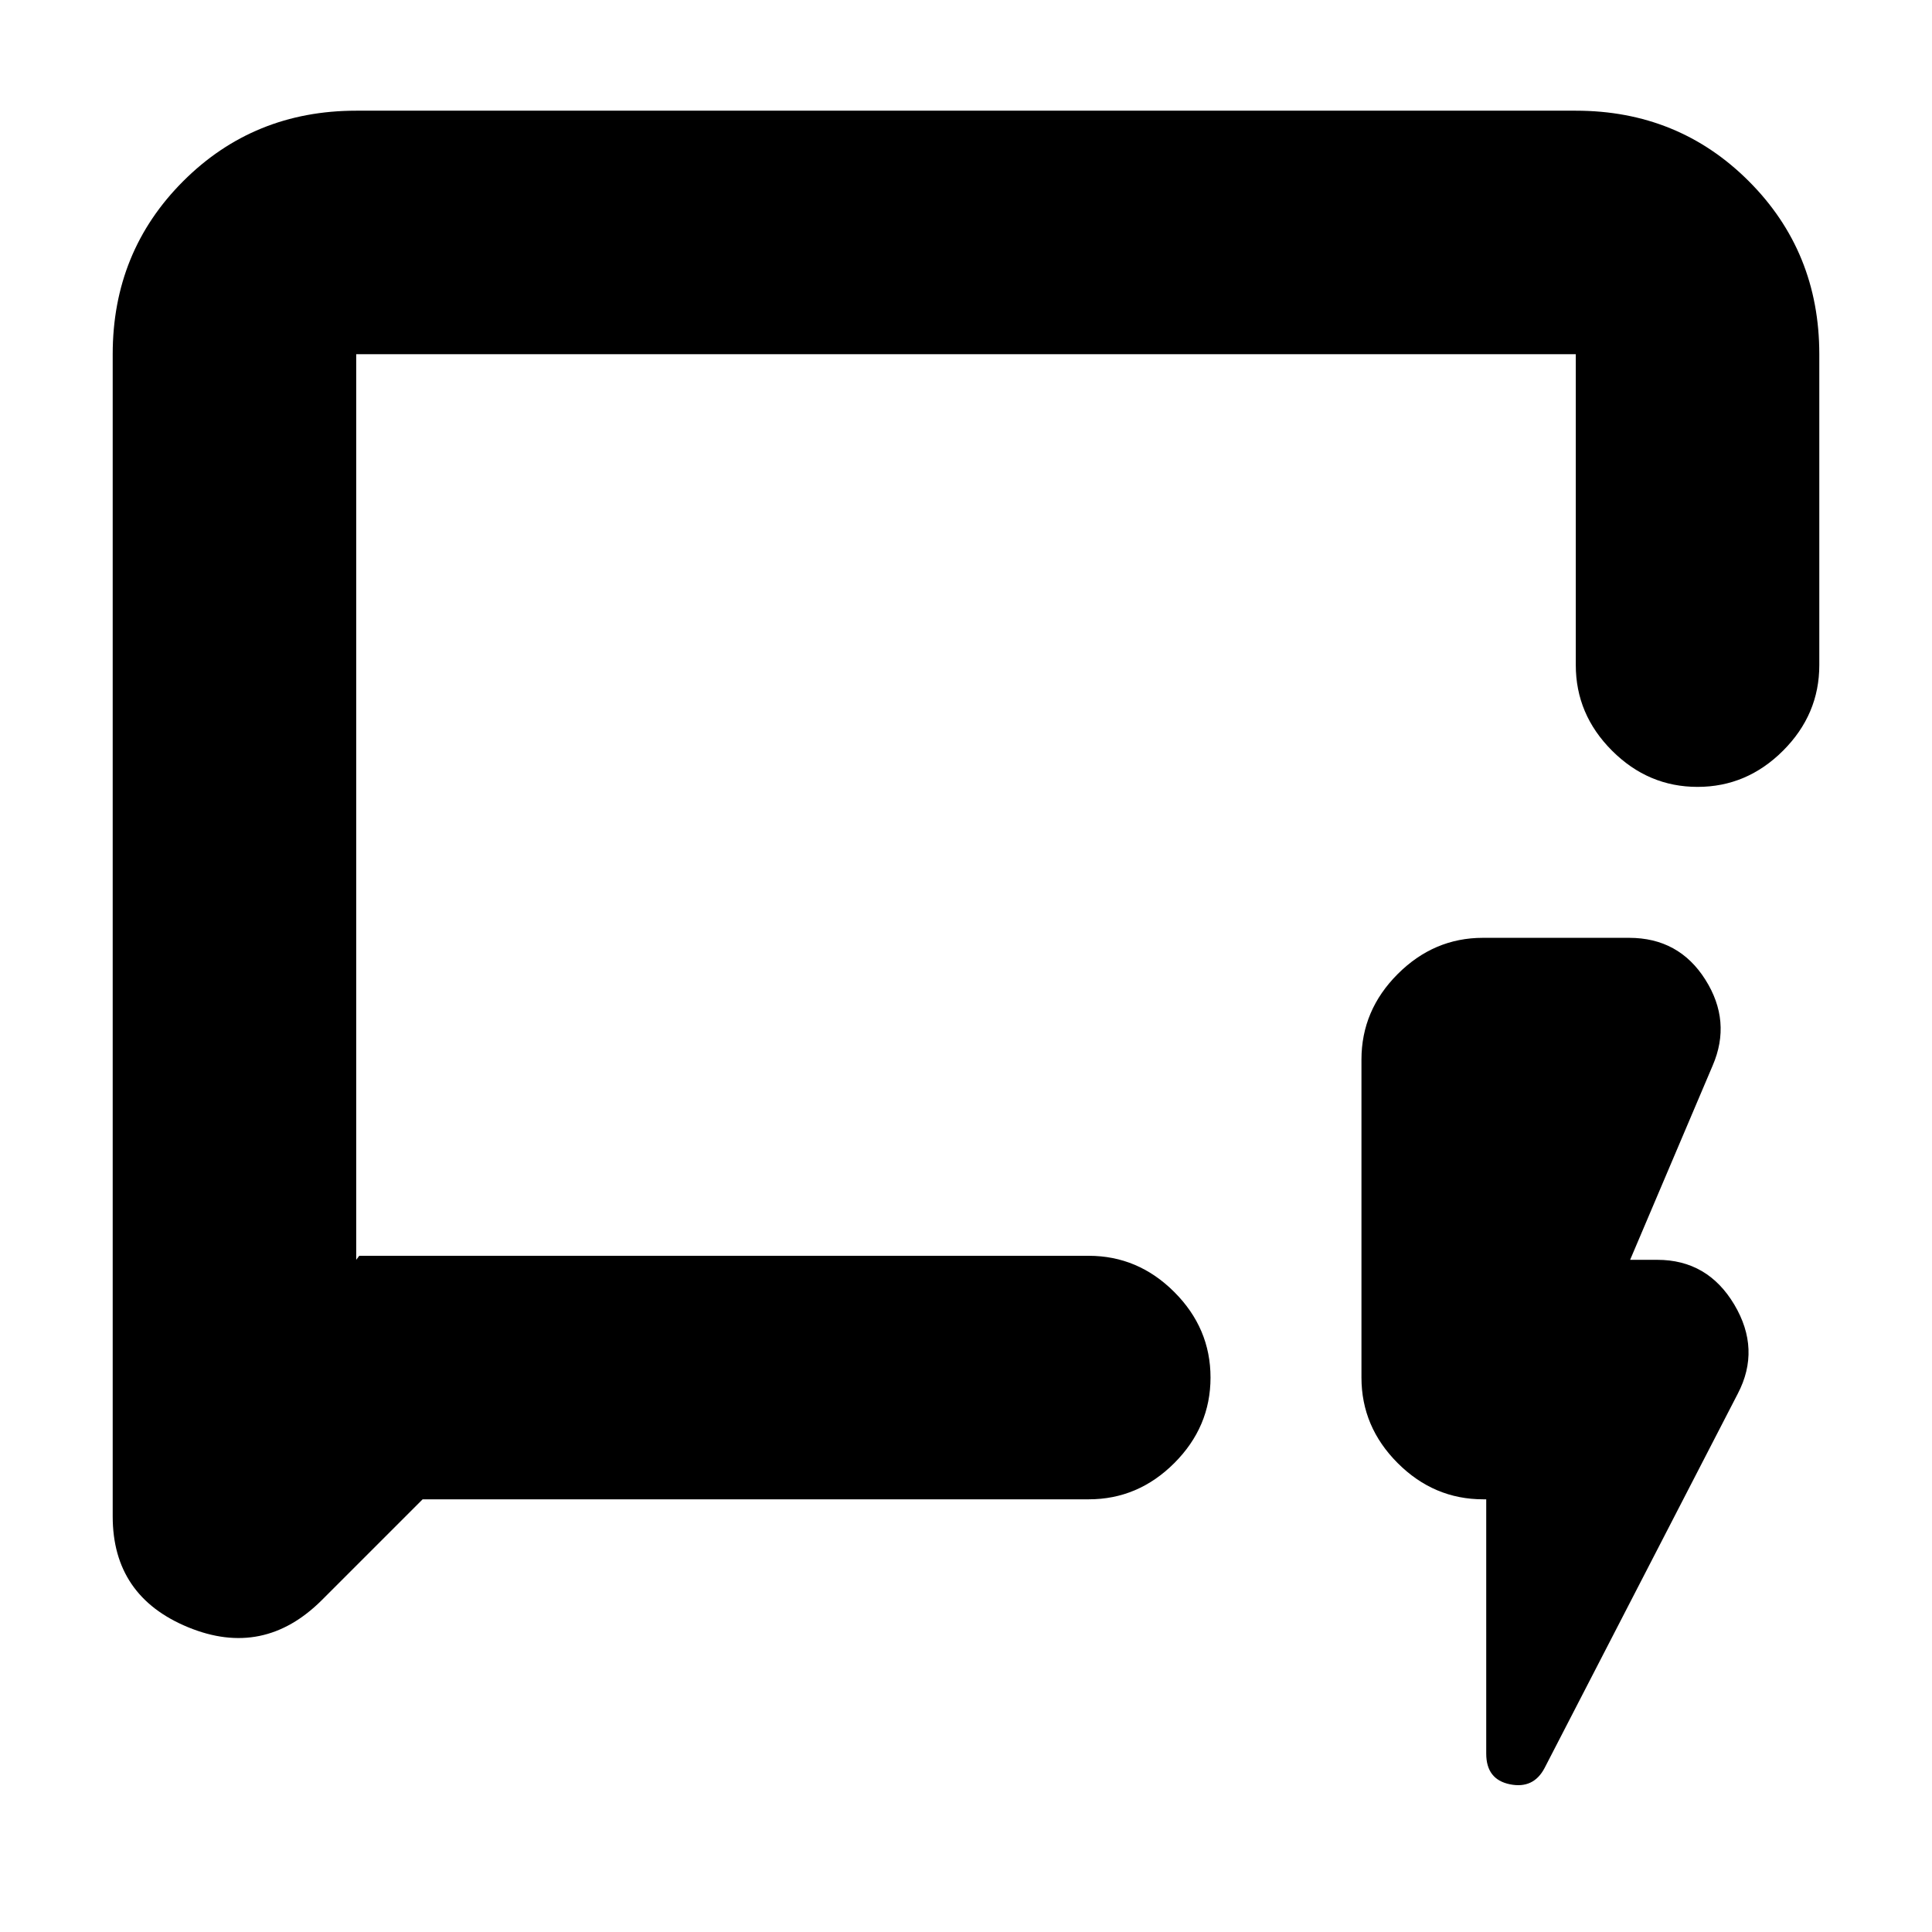 <svg xmlns="http://www.w3.org/2000/svg" height="24" viewBox="0 -960 960 960" width="24"><path d="m210-215-50 50q-29 29-66.5 13.58T56-206.5V-784q0-50.94 35.03-85.97T177-905h606q50.94 0 85.97 35.03T904-784v154.5q0 24.5-18 42.5t-42.5 18q-24.5 0-42.5-18t-18-42.5V-784H177v450l1.5-2H541q24.5 0 42.5 18t18 42.5q0 24.5-18 42.5T541-215H210Zm528.5 0H737q-24.5 0-42.5-18t-18-42.5v-158q0-24.5 18-42.5t42.33-18h72.67q24.73 0 37.86 20.75Q860.5-452.5 851-430.5L810-334h13.5q25.01 0 38.26 22.25Q875-289.5 863.5-267.5l-96 186Q762-71 750.25-73.4q-11.75-2.4-11.75-15.21V-215ZM177-336v-448 448Z"/></svg>